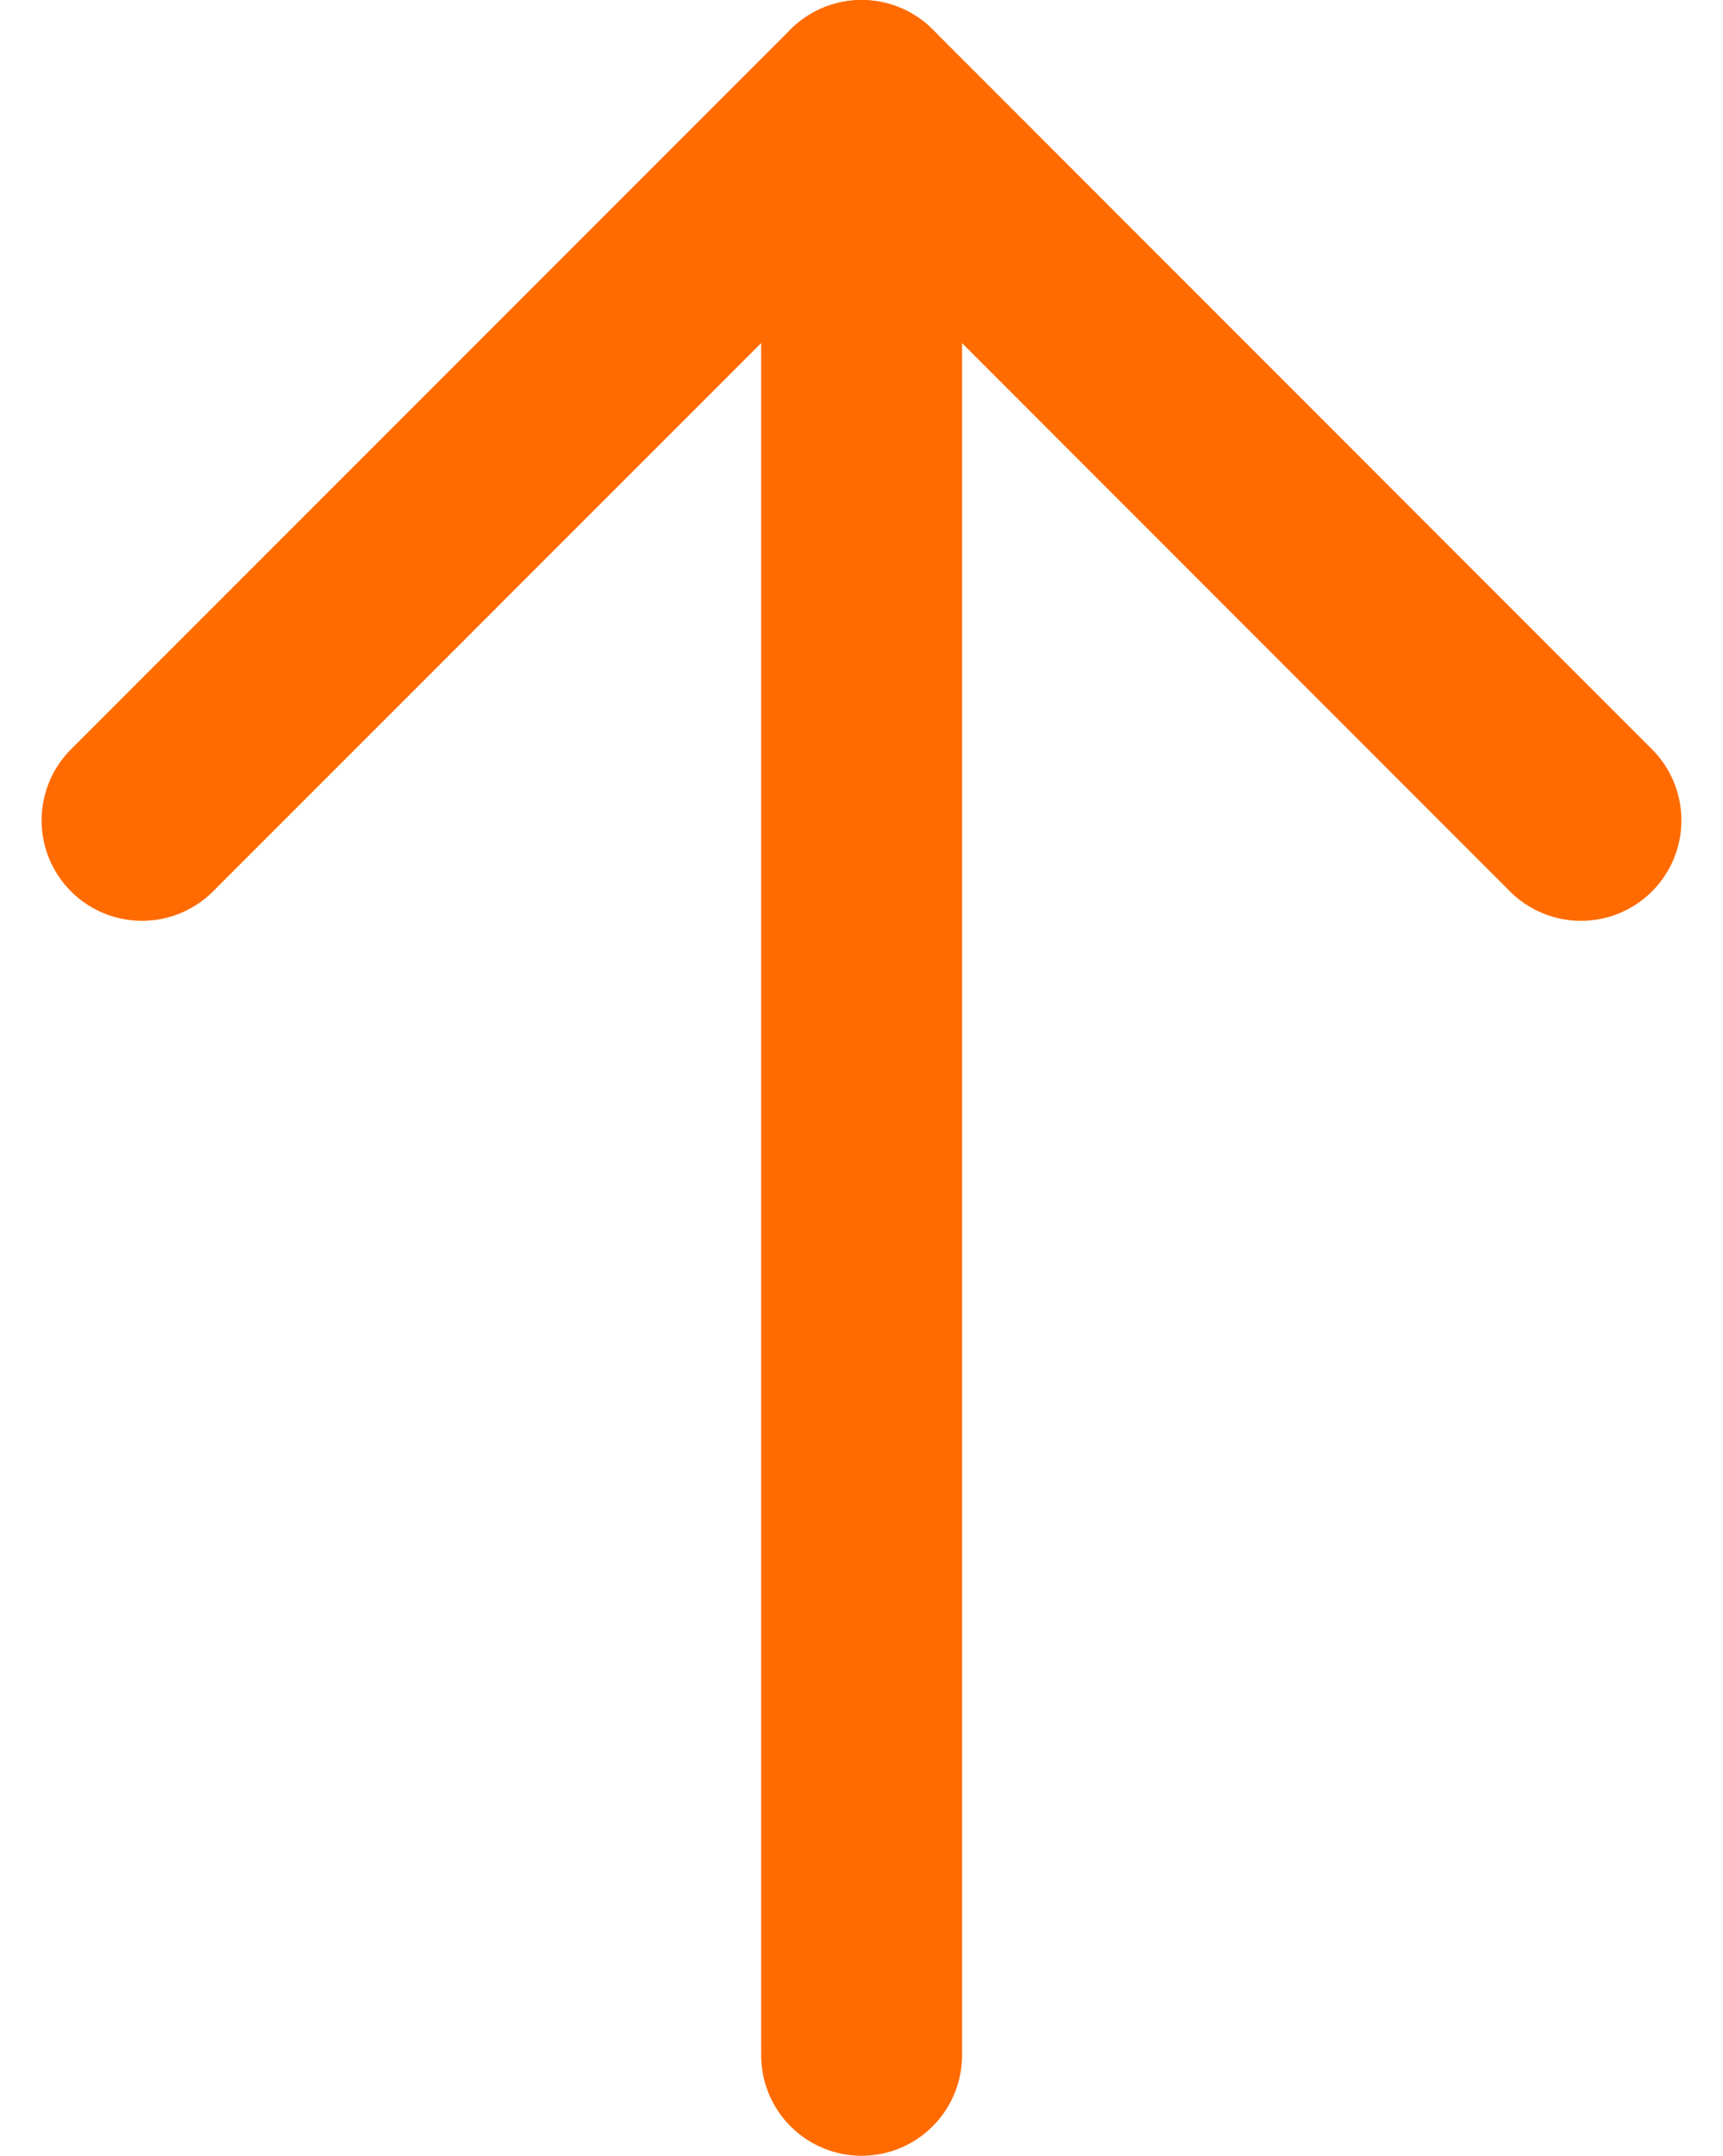 <svg xmlns="http://www.w3.org/2000/svg" width="8.577" height="10.727" viewBox="0 0 8.577 10.727">
  <g id="Icon_feather-arrow-right" data-name="Icon feather-arrow-right" transform="translate(-6.793 7.455) rotate(-90)">
    <path id="Trazado_38" data-name="Trazado 38" d="M7.5,18h9.727" transform="translate(-10.272 -6.918)" fill="none" stroke="#ff6b00" stroke-linecap="round" stroke-linejoin="round" stroke-width="1"/>
    <path id="Trazado_39" data-name="Trazado 39" d="M18,7.5l3.582,3.582L18,14.663" transform="translate(-14.627)" fill="none" stroke="#ff6b00" stroke-linecap="round" stroke-linejoin="round" stroke-width="1"/>
  </g>
</svg>
